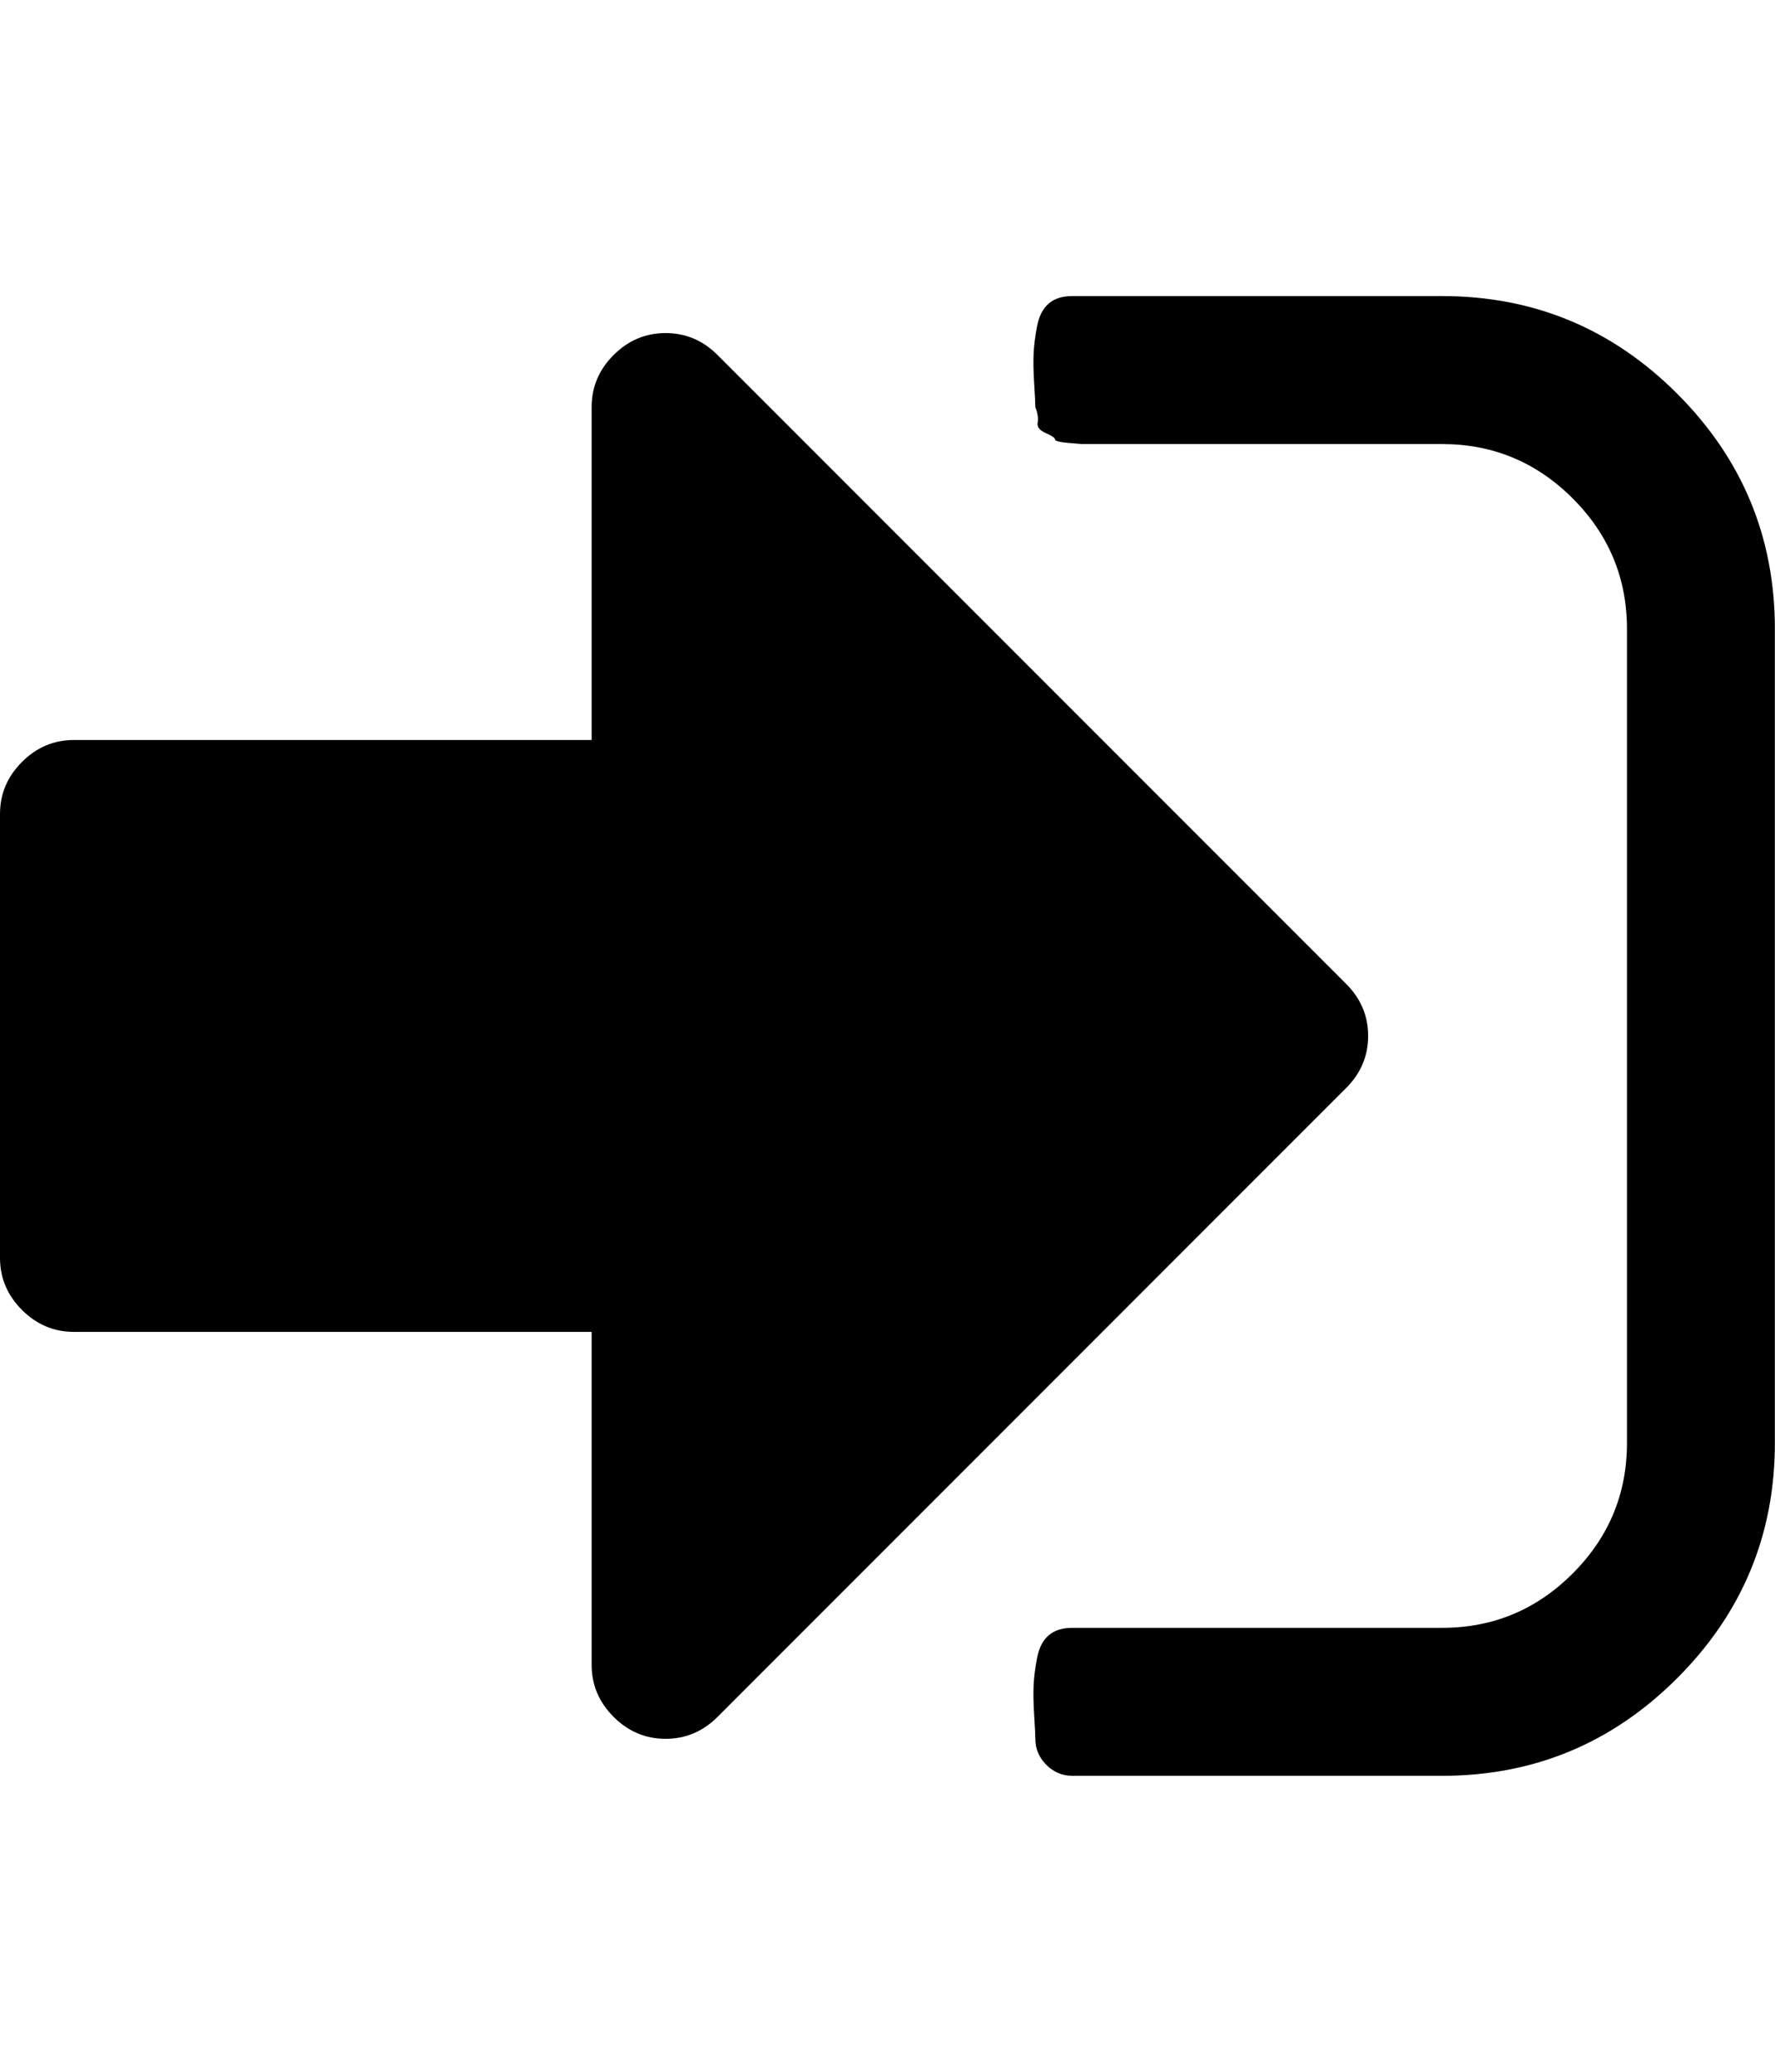<svg height="1000" width="857.143" xmlns="http://www.w3.org/2000/svg"><path d="M0 607.168v-214.272q0 -14.508 10.602 -25.11t25.11 -10.602h249.984v-160.704q0 -14.508 10.602 -25.11t25.11 -10.602 25.11 10.602l303.552 303.552q10.602 10.602 10.602 25.11t-10.602 25.11l-303.552 303.552q-10.602 10.602 -25.11 10.602t-25.11 -10.602 -10.602 -25.11v-160.704h-249.984q-14.508 0 -25.11 -10.602t-10.602 -25.11zm499.131 206.181q.279 -5.859 1.674 -13.113t5.58 -10.881 11.439 -3.627h178.56q36.828 0 63.054 -26.226t26.226 -63.054v-392.832q0 -36.828 -26.226 -63.054t-63.054 -26.226h-174.096t-6.417 -.558 -6.417 -1.674 -4.464 -3.069 -3.906 -5.022 -1.116 -7.533q0 -2.232 -.558 -11.16t-.279 -14.787 1.674 -13.113 5.58 -10.881 11.439 -3.627h178.56q66.402 0 113.553 47.151t47.151 113.553v392.832q0 66.402 -47.151 113.553t-113.553 47.151h-178.56q-7.254 0 -12.555 -5.301t-5.301 -12.555q0 -2.232 -.558 -11.16t-.279 -14.787z"/></svg>